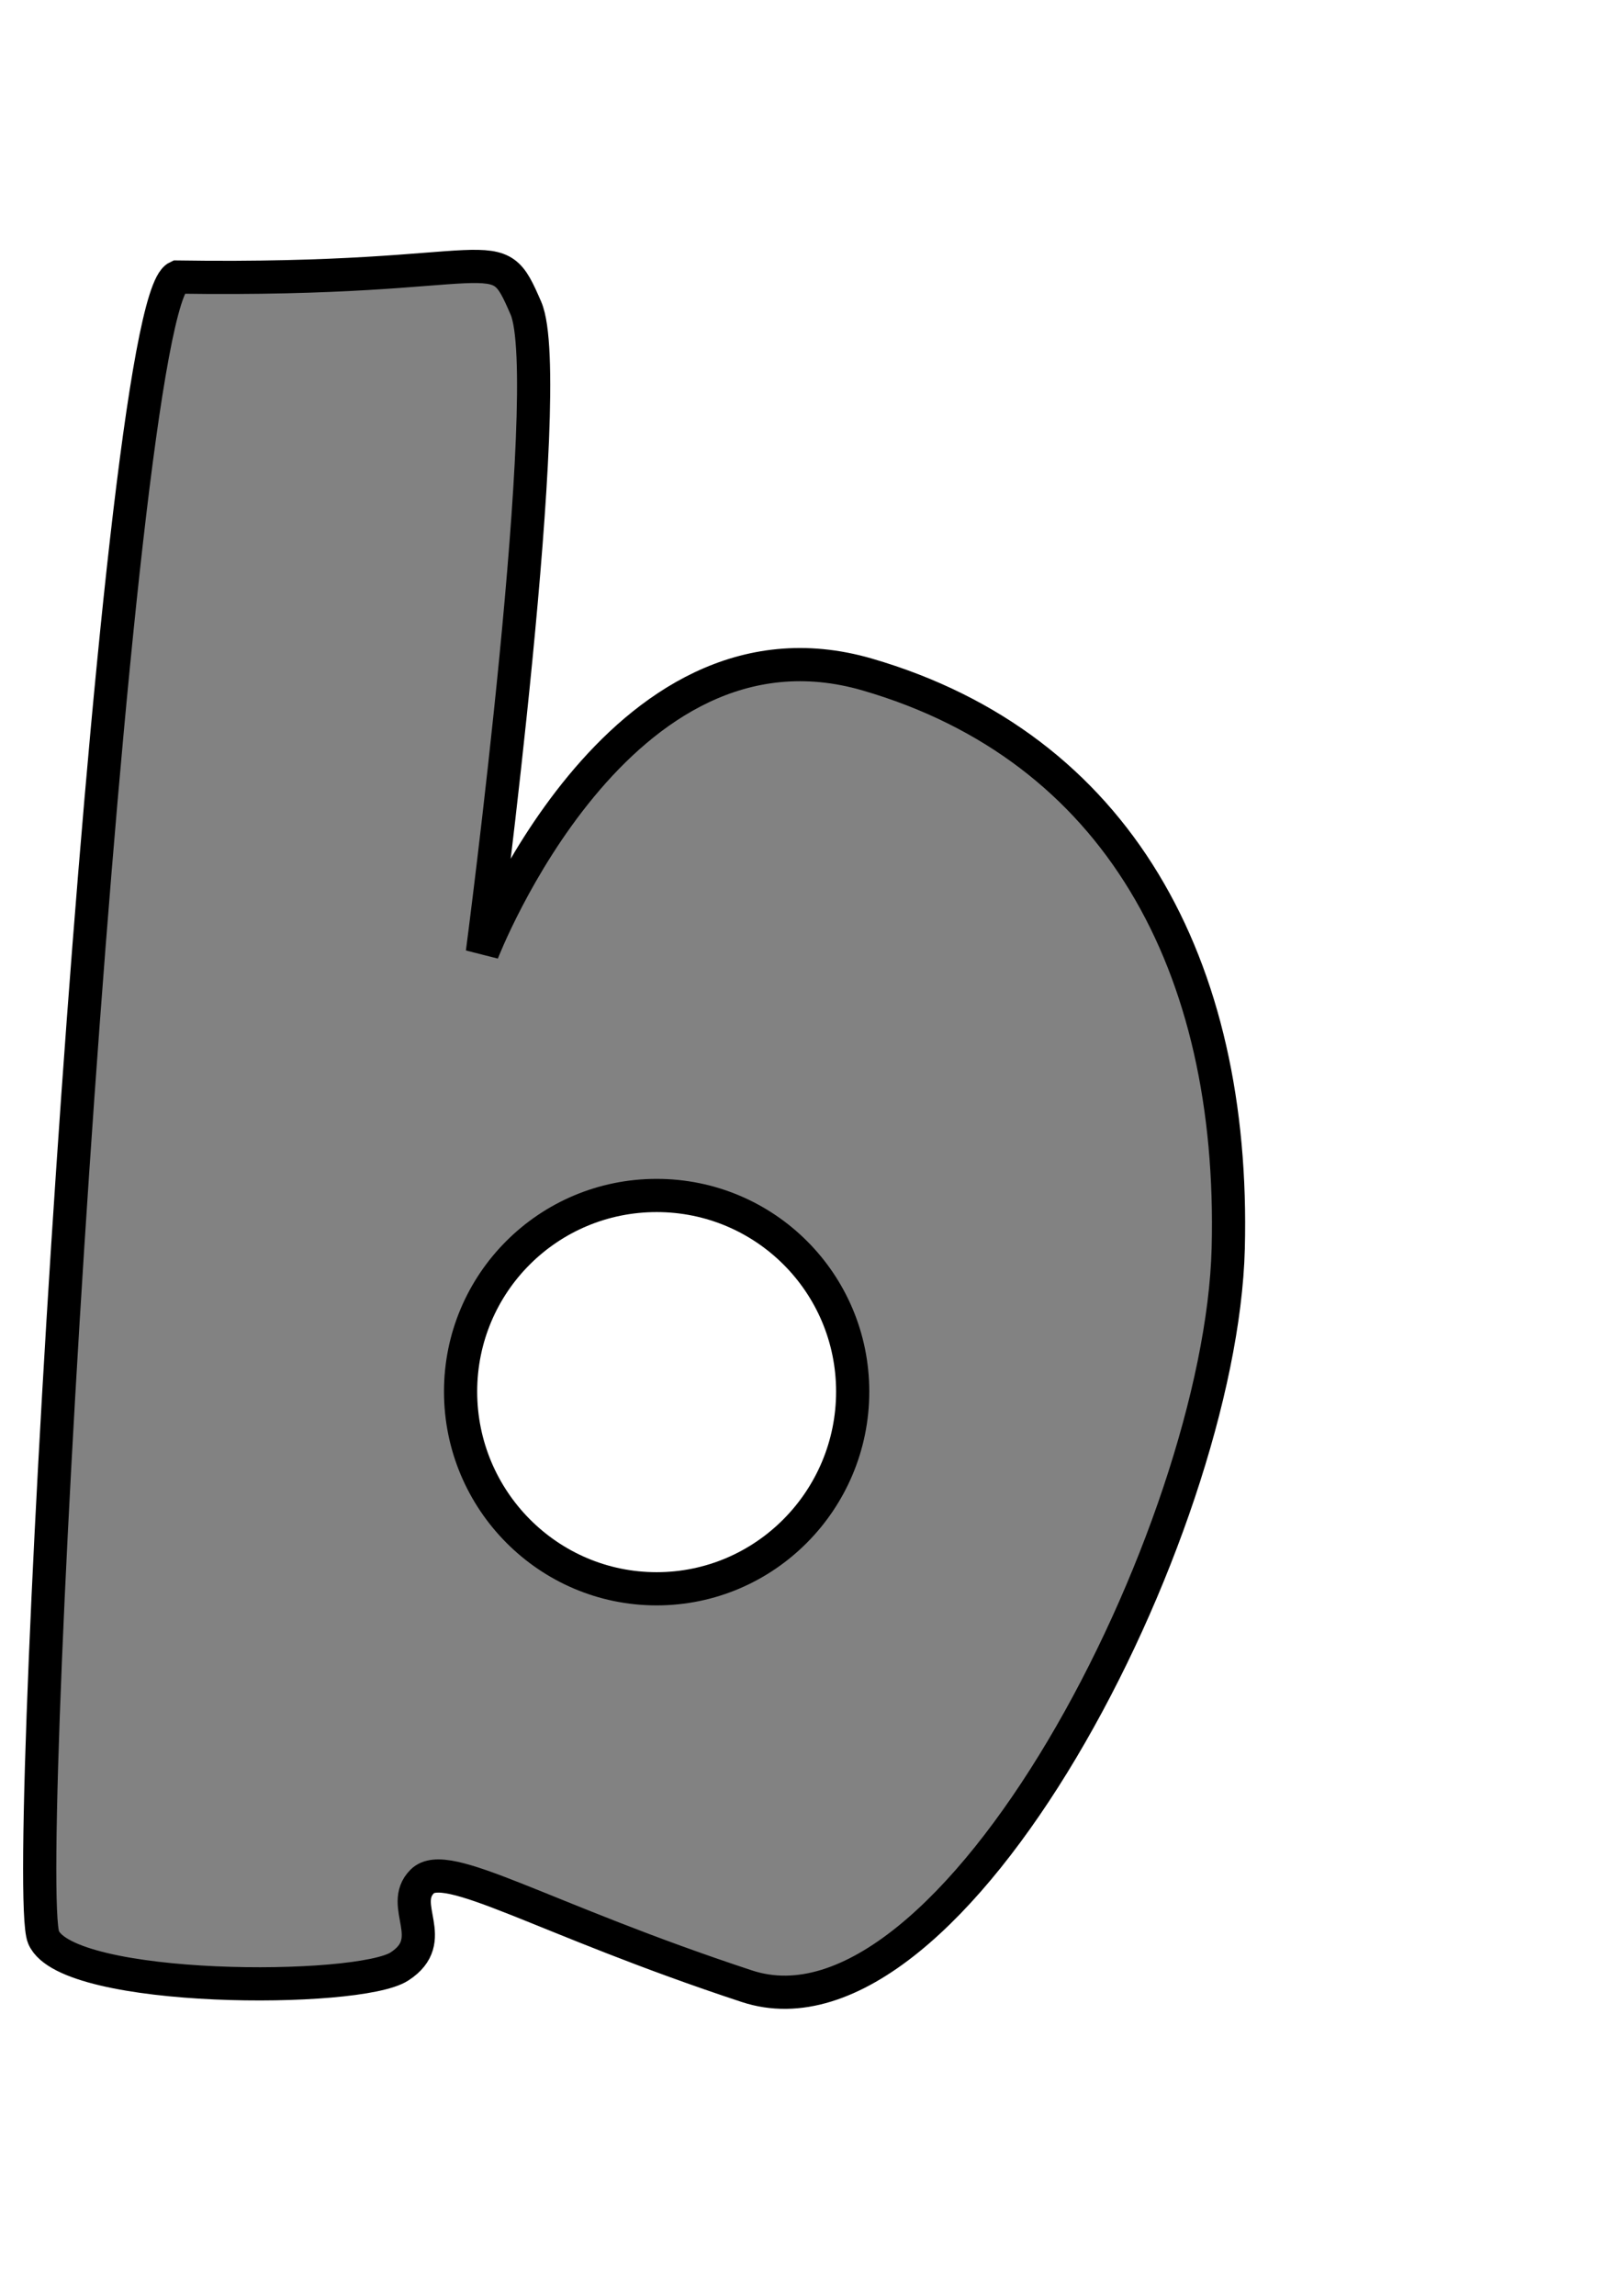 <?xml version="1.0" encoding="UTF-8" standalone="no"?>
<!-- Created with Inkscape (http://www.inkscape.org/) -->

<svg
   xmlns:dc="http://purl.org/dc/elements/1.1/"
   xmlns:cc="http://creativecommons.org/ns#"
   xmlns:rdf="http://www.w3.org/1999/02/22-rdf-syntax-ns#"
   xmlns:svg="http://www.w3.org/2000/svg"
   xmlns="http://www.w3.org/2000/svg"
   xmlns:sodipodi="http://sodipodi.sourceforge.net/DTD/sodipodi-0.dtd"
   xmlns:inkscape="http://www.inkscape.org/namespaces/inkscape"
   width="48.35"
   height="69.149"
   id="svg3239"
   version="1.1"
   inkscape:version="0.48.5 r10040"
   sodipodi:docname="letters.src.svg">
  <defs
     id="defs3241" />
  <sodipodi:namedview
     id="base"
     pagecolor="#564952"
     bordercolor="#666666"
     borderopacity="1.0"
     inkscape:pageopacity="0"
     inkscape:pageshadow="2"
     inkscape:zoom="13.697006"
     inkscape:cx="17.199325"
     inkscape:cy="37.618051"
     inkscape:document-units="px"
     inkscape:current-layer="layer21"
     showgrid="false"
     inkscape:window-width="1920"
     inkscape:window-height="1029"
     inkscape:window-x="0"
     inkscape:window-y="0"
     inkscape:window-maximized="1"
     showguides="true"
     inkscape:guide-bbox="true"
     fit-margin-top="2.7755576e-17"
     fit-margin-left="0"
     fit-margin-right="0"
     fit-margin-bottom="0">
    <sodipodi:guide
       orientation="0,1"
       position="7.146,48.839"
       id="guide5112" />
    <sodipodi:guide
       orientation="1,0"
       position="33.664,29.196"
       id="guide5114" />
    <sodipodi:guide
       orientation="0,1"
       position="84.643,-89.286"
       id="guide5134" />
  </sodipodi:namedview>
  <g
     inkscape:groupmode="layer"
     id="layer23"
     inkscape:label="comma"
     style="display:none">
    <path
       style="fill:none;stroke:#000000;stroke-width:1px;stroke-linecap:butt;stroke-linejoin:miter;stroke-opacity:1"
       d="M 2.117,53.379 C 2.409,52.211 4.98,51.815 6.06,52.284 8.25,53.233 8.834,55.131 8.688,56.591 8.534,58.132 6.425,62.067 3.942,61.921 1.46,61.775 0.876,61.337 1.022,60.607 1.168,59.876 1.387,58.854 2.117,58.927 2.847,59 3.577,59.438 3.869,58.343 4.161,57.248 2.482,57.978 1.898,56.737 1.314,55.496 2.117,53.379 2.117,53.379 z"
       id="path4086"
       inkscape:connector-curvature="0"
       sodipodi:nodetypes="csssssssc" />
  </g>
  <g
     inkscape:groupmode="layer"
     id="layer1"
     inkscape:label="T"
     style="display:none">
    <path
       style="fill:#4d4d4d;fill-opacity:1;stroke:none"
       d="M 2.273,13.336 C 0.699,18.161 0,25.205 0.758,25.836 1.515,26.468 11.364,24.447 11.996,25.205 c 0.631,0.758 -2.525,35.608 -1.389,35.608 1.136,0 15.026,3.246 16.541,0.253 1.515,-2.994 -2.778,-35.355 -1.768,-36.239 1.01,-0.884 7.923,2.976 10.954,1.768 C 38.311,25.806 38.417,13.714 35.86,12.957 33.304,12.199 3.351,10.028 2.273,13.336 z"
       id="path4085"
       inkscape:connector-curvature="0"
       sodipodi:nodetypes="sssssssss" />
  </g>
  <g
     style="display:none"
     inkscape:label="R"
     id="g4119"
     inkscape:groupmode="layer">
    <path
       id="path4125"
       style="fill:#ffffff;fill-opacity:1;stroke:#b3b3b3;stroke-opacity:1"
       d="m 24.802,22.738 c 0,2.669 -2.164,4.833 -4.833,4.833 -2.669,0 -4.833,-2.164 -4.833,-4.833 0,-2.669 2.164,-4.833 4.833,-4.833 2.669,0 4.833,2.164 4.833,4.833 z M 3.059,7.674 C 2.437,9.613 0.231,58.103 1.941,61.411 c 4.173,0.054 9.46,1.958 12.486,-0.916 1.26,-0.729 -1.393,-18.913 -0.248,-20.159 1.145,-1.246 15.367,21.039 17.356,21.275 2.573,0.306 8.034,-1.852 8.228,-4.367 0.606,-7.826 -12.603,-20.043 -12.603,-20.043 0,0 9.494,-7.498 9.956,-14.888 C 37.578,14.924 34.305,6.703 23.682,5.78 13.059,4.856 3.681,5.735 3.059,7.674 z"
       inkscape:connector-curvature="0" />
  </g>
  <g
     style="display:none"
     inkscape:label="L"
     id="g4115"
     inkscape:groupmode="layer">
    <path
       sodipodi:nodetypes="ccssccc"
       inkscape:connector-curvature="0"
       id="path4117"
       d="M 1.918,3.053 C 1.437,4.276 0.247,59.658 1.539,62.31 c 0.918,1.205 31.031,1.01 32.925,1.01 1.894,0 2.147,-16.704 0,-18.093 -2.147,-1.389 -21.328,4.546 -21.328,4.546 0,0 4.394,-43.258 2.525,-46.214 C 14.272,2.548 1.918,3.053 1.918,3.053 z"
       style="fill:#4d4d4d;fill-opacity:1;stroke:none" />
  </g>
  <g
     inkscape:groupmode="layer"
     id="layer17"
     inkscape:label="I"
     style="display:none">
    <path
       style="fill:#4d4d4d;fill-opacity:1;stroke:none"
       d="M 3.85,7.382 C 2.713,8.265 2.713,14.958 3.597,15.715 4.481,16.473 7.259,16.347 7.259,16.347 L 7.007,53.344 c 0,0 -4.167,-1e-6 -5.177,1.01 -1.01,1.01 -1.894,8.118 -0.758,8.118 1.136,0 20.435,-0.126 22.329,-0.126 1.894,0 3.03,-8.497 0.884,-9.886 -2.147,-1.389 -5.177,0.126 -5.177,0.126 L 18.351,16.599 c 0,0 3.283,0.884 4.924,0.126 C 24.917,15.968 25.8,7.382 24.411,6.371 23.022,5.361 3.85,7.382 3.85,7.382 z"
       id="path5268"
       inkscape:connector-curvature="0"
       sodipodi:nodetypes="csccssssccssc" />
  </g>
  <g
     inkscape:groupmode="layer"
     id="layer10"
     inkscape:label="D"
     style="display:none">
    <path
       id="path3502"
       style="fill:#ffffff;fill-opacity:1;stroke:#b3b3b3;stroke-width:1px;stroke-linecap:butt;stroke-linejoin:miter;stroke-opacity:1"
       d="m 13.071,21.804 0,23.036 7.946,0 c 0,0 5.714,-2.946 5.536,-12.232 C 26.375,23.321 21.018,21.804 21.018,21.804 z M 3.383,6.099 C 7.04,3.1 23.896,4.319 29.454,10.206 c 4.58,4.851 7.871,13.138 7.946,20.982 0.089,9.286 -0.625,23.125 -7.411,28.125 -6.786,5 -24.568,2.956 -27.143,1.607 C -0.903,58.956 0.263,8.656 3.383,6.099 z"
       inkscape:connector-curvature="0" />
  </g>
  <g
     inkscape:groupmode="layer"
     id="layer16"
     inkscape:label="C"
     style="display:none">
    <path
       style="fill:#4d4d4d;fill-opacity:1;stroke:none"
       d="m 23.991,23.161 c 1.136,0 9.312,-4.067 9.312,-6.34 0,-2.273 -8.935,-9.864 -15.373,-9.47 C 11.743,7.729 0.374,11.52 0.758,32.352 1.263,59.752 10.407,63.071 16.289,63.071 c 5.882,0 17.015,-3.193 17.015,-14.81 0,-5.458 -5.719,-7.508 -8.681,-6.692 -2.811,0.774 -0.818,10.228 -6.819,10.228 -3.03,0 -5.245,-10.692 -5.556,-16.541 -0.331,-6.229 1.389,-17.299 4.041,-18.183 5.761,-1.92 5.462,6.088 7.702,6.088 z"
       id="path5265"
       inkscape:connector-curvature="0"
       sodipodi:nodetypes="sssssssssss" />
  </g>
  <g
     inkscape:groupmode="layer"
     id="layer4"
     inkscape:label="B"
     style="display:none">
    <path
       id="path3096"
       style="fill:#ffffff;fill-opacity:1;stroke:#b3b3b3;stroke-opacity:1"
       d="m 24.688,47.1 c 0,3.723 -3.018,6.741 -6.741,6.741 -3.723,0 -6.741,-3.018 -6.741,-6.741 0,-3.723 3.018,-6.741 6.741,-6.741 3.723,0 6.741,3.018 6.741,6.741 z M 24.56,21.407 c 0,2.669 -2.164,4.833 -4.833,4.833 -2.669,0 -4.833,-2.164 -4.833,-4.833 0,-2.669 2.164,-4.833 4.833,-4.833 2.669,0 4.833,2.164 4.833,4.833 z M 2.817,6.343 C 2.195,8.282 -0.011,56.772 1.7,60.08 c 1.212,2.343 19.002,1.102 23.608,-0.08 4.538,-1.165 11.036,-5.518 11.814,-15.576 0.606,-7.826 -7.805,-13.856 -7.805,-13.856 0,0 6.085,-2.068 6.546,-9.458 C 36.326,13.719 34.064,5.372 23.441,4.449 12.818,3.525 3.44,4.404 2.817,6.343 z"
       inkscape:connector-curvature="0" />
  </g>
  <g
     inkscape:groupmode="layer"
     id="layer19"
     inkscape:label="A"
     style="display:none">
    <path
       id="path4116"
       style="fill:none;stroke:#000000;stroke-width:1px;stroke-linecap:butt;stroke-linejoin:miter;stroke-opacity:1;display:inline"
       d="M 23.75,5.219 C 20.812,5.194 15.536,5.755 13.781,6.594 11.441,7.712 0.027,60.864 0.75,62 c 0.723,1.136 7.701,3.274 9.25,2.5 1.549,-0.774 3.821,-17.56 4.75,-18.438 0.929,-0.878 9.769,-1.151 10.75,-0.531 0.981,0.619 3.902,14.227 5.812,15.156 C 33.223,61.617 42.209,58.67 43.5,56.656 44.791,54.643 26.668,6.037 25.688,5.469 25.442,5.327 24.729,5.227 23.75,5.219 z m -3.875,19.312 c 0.826,-0.155 4.88,11.818 4.312,12.438 -0.568,0.619 -6.965,1.181 -7.688,0.406 -0.723,-0.774 2.756,-12.741 3.375,-12.844 z"
       inkscape:connector-curvature="0" />
  </g>
  <g
     inkscape:groupmode="layer"
     id="layer2"
     inkscape:label="y"
     style="display:none">
    <path
       style="fill:#4d4d4d;fill-opacity:1;stroke:#4d4d4d;stroke-width:1px;stroke-linecap:butt;stroke-linejoin:miter;stroke-opacity:1"
       d="m 0.502,19.768 c -0.211,1.889 15.677,33.392 14.92,36.902 -1.476,6.847 -7.52,-2.238 -9.03,-1.225 -1.751,1.175 -2.669,8.597 -1.084,10.194 2.045,2.062 19.525,4.873 23.682,0.716 4.157,-4.157 5.529,-23.381 5.529,-23.381 0,0 2.262,-22.263 -0.047,-24.573 -2.309,-2.309 -8.86,-1.538 -9.813,0.395 -0.953,1.933 -2.055,30.436 -2.055,30.436 0,0 -5.825,-31.472 -7.182,-32.745 -1.701,-1.595 -14.71,1.391 -14.92,3.28 z"
       id="y"
       inkscape:connector-curvature="0"
       sodipodi:nodetypes="zsssscszcsz" />
  </g>
  <g
     inkscape:groupmode="layer"
     id="g4111"
     inkscape:label="w"
     style="display:none">
    <path
       style="fill:#4d4d4d;fill-opacity:1;stroke:#4d4d4d;stroke-width:1px;stroke-linecap:butt;stroke-linejoin:miter;stroke-opacity:1"
       d="m 0.502,20.768 c -0.211,1.889 12.498,40.755 15.34,43.089 1.906,1.083 4.144,2.361 7.128,-0.163 4.157,-4.157 6.333,-19.845 6.333,-19.845 0,0 0.561,19.993 4,20.346 3.418,0.35 5.096,-0.941 7.114,-3.123 2.577,-2.787 7.533,-38.602 7.037,-39.911 -1.099,-2.905 -6.435,-3.771 -7.862,-3.253 -1.749,0.636 -3.006,24.664 -3.006,24.664 0,0 -3.217,-17.747 -6.114,-24.053 -2.309,-2.309 -8.86,-0.654 -9.813,1.279 -0.953,1.933 -2.055,30.436 -2.055,30.436 0,0 -1.825,-31.472 -3.182,-32.745 -1.701,-1.595 -14.71,1.391 -14.92,3.28 z"
       id="path4113"
       inkscape:connector-curvature="0"
       sodipodi:nodetypes="zcccsssscczcsz" />
  </g>
  <g
     style="display:none"
     inkscape:label="v"
     id="g4103"
     inkscape:groupmode="layer">
    <path
       sodipodi:nodetypes="zccczcsz"
       inkscape:connector-curvature="0"
       id="path4105"
       d="m 0.502,19.768 c -0.211,1.889 16.498,40.755 19.34,43.089 1.906,1.083 4.144,2.361 7.128,-0.163 5.265,-6.132 10.367,-40.139 7.502,-44.292 -2.309,-2.309 -8.86,-1.538 -9.813,0.395 -0.953,1.933 -2.055,30.436 -2.055,30.436 0,0 -5.825,-31.472 -7.182,-32.745 -1.701,-1.595 -14.71,1.391 -14.92,3.28 z"
       style="fill:#4d4d4d;fill-opacity:1;stroke:#4d4d4d;stroke-width:1px;stroke-linecap:butt;stroke-linejoin:miter;stroke-opacity:1" />
  </g>
  <g
     inkscape:groupmode="layer"
     id="layer22"
     inkscape:label="u"
     style="display:none">
    <path
       style="fill:none;stroke:#000000;stroke-width:1px;stroke-linecap:butt;stroke-linejoin:miter;stroke-opacity:1"
       d="m 2.379,20.309 c 0.73,-2.009 8.344,-1.749 9.731,0 1.387,1.749 -3.904,24.735 -1.752,28.397 2.196,3.737 7.831,2.301 8.761,-10e-7 2.044,-5.055 -0.584,-25.257 1.46,-28.397 1.796,-2.411 9.383,-1.668 9.815,0 1.46,5.18 -2.555,32.412 -1.606,32.558 0.949,0.146 2.19,-1.752 2.628,-0.803 0.438,0.949 0.949,7.447 -0.511,8.323 -1.46,0.876 -8.292,0.126 -9.377,-2.044 0,0 -5.549,3.504 -9.345,2.409 C 8.387,59.657 2.744,56.883 1.43,53.671 0.116,50.458 1.649,22.319 2.379,20.309 z"
       id="path4083"
       inkscape:connector-curvature="0"
       sodipodi:nodetypes="zsssccssssssz" />
  </g>
  <g
     inkscape:groupmode="layer"
     id="layer13"
     inkscape:label="t"
     style="display:none">
    <path
       style="fill:#4d4d4d;fill-opacity:1;stroke:none"
       d="m 23.125,15.125 c 1.704,2.158 -0.089,9.732 -0.089,9.732 0,0 9.411,-0.446 10.214,0.536 0.804,0.982 0.893,5.625 -0.089,6.786 -0.982,1.161 -11.554,1.161 -11.554,1.161 0,0 -2.857,16.161 -2.768,17.054 0.089,0.893 0.268,2.054 2.054,2.321 1.786,0.268 3.482,-2.679 4.643,-5.089 1.161,-2.411 1.875,-1.786 3.482,-1.429 1.607,0.357 4.286,2.321 4.286,4.375 0,2.054 -4.501,8.884 -7.143,9.821 C 23.393,61.375 13.125,61.911 11.518,60.929 9.911,59.946 6.472,56.93 6.875,52 c 0.193,-2.365 3.393,-18.036 3.393,-18.036 0,0 -7.589,0.804 -8.214,-0.179 -0.625,-0.982 -2.321,-7.054 -1.25,-8.125 C 1.875,24.589 11.429,25.036 11.429,25.036 c 0,0 0.926,-8.994 2.054,-9.464 C 14.61,15.102 21.421,12.967 23.125,15.125 z"
       id="t"
       inkscape:connector-curvature="0"
       sodipodi:nodetypes="zcsscsssssssscssczz" />
  </g>
  <g
     inkscape:groupmode="layer"
     id="layer12"
     inkscape:label="s"
     style="display:none">
    <path
       style="fill:#4d4d4d;fill-opacity:1;stroke:none"
       d="m 33.304,27.304 c 0,2.883 -4.554,6.25 -6.518,5.893 -1.964,-0.357 -7.683,-5.853 -10.179,-6.071 -2.495,-0.219 -3.607,0.327 -4.732,1.518 -1.125,1.19 -1.29,2.874 0.893,5.714 2.183,2.841 11.568,2.225 14.375,4.196 4.196,2.946 4.703,9.899 4.196,14.375 -0.536,4.732 -1.429,9.464 -11.607,9.107 C 9.554,61.679 -0.268,53.732 0.357,51.589 c 0.625,-2.143 3.304,-8.571 5.804,-7.857 2.5,0.714 10.446,7.143 11.964,7.768 1.518,0.625 3.125,0.446 4.286,-1.696 C 23.571,47.661 22.5,45.518 21.25,44.536 20,43.554 6.607,41.857 3.839,38.821 1.713,36.49 -0.089,28.643 1.518,24.357 2.692,21.227 11.652,19.206 14.911,19.179 c 10.446,-0.089 18.393,6.504 18.393,8.125 z"
       id="s"
       inkscape:connector-curvature="0"
       sodipodi:nodetypes="szzzzssssszzzssss" />
  </g>
  <g
     inkscape:groupmode="layer"
     id="layer5"
     inkscape:label="r"
     style="display:none">
    <path
       style="fill:#4d4d4d;fill-opacity:1;stroke:#4d4d4d;stroke-width:0.965px;stroke-linecap:butt;stroke-linejoin:miter;stroke-opacity:1"
       d="m 3.646,21.209 c -1.387,36.125 -3.859,37.073 -1.548,37.933 2.312,0.86 10.332,2.063 12.644,0.773 2.312,-1.29 -2.265,-21.653 -0.415,-24.233 1.849,-2.58 6.888,-4.581 9.662,-2.431 2.774,2.15 3.812,6.407 3.812,6.407 0,0 6.517,-2.507 7.284,-3.827 0.767,-1.32 -2.613,-15.408 -9.548,-15.838 -6.935,-0.43 -12.181,4.656 -12.181,4.656 0,0 1.387,-4.731 -0.462,-5.161 -1.849,-0.43 -9.247,1.72 -9.247,1.72 z"
       id="r"
       inkscape:connector-curvature="0"
       sodipodi:nodetypes="cssssczscsc" />
  </g>
  <g
     inkscape:groupmode="layer"
     id="layer8"
     inkscape:label="p"
     style="display:none">
    <path
       id="path3067-2"
       style="fill:#ffffff;fill-opacity:0.941;stroke:#b3b3b3;stroke-width:2;stroke-linecap:round;stroke-linejoin:round;stroke-miterlimit:4;stroke-opacity:1;stroke-dashoffset:0"
       d="m 28.464,37.052 c 0,3.442 -2.79,6.232 -6.232,6.232 -3.442,0 -6.232,-2.79 -6.232,-6.232 0,-3.442 2.79,-6.232 6.232,-6.232 3.442,0 6.232,2.79 6.232,6.232 z M 3.538,16.495 C 2.072,18.215 1.242,62.601 2.614,64.529 c 2.092,2.939 13.856,0.924 13.856,0.924 1.1,-0.605 -0.104,-5.159 0,-12.008 0,0 8.153,5.817 13.233,2.584 5.081,-3.233 6.5,-21.44 6.5,-21.44 0,0 0.589,-15.322 -6.339,-19.479 -6.928,-4.157 -12.832,3.026 -12.832,3.026 0,0 0.503,-3.896 -0.897,-4.558 -1.456,-0.689 -12.598,2.918 -12.598,2.918 z"
       inkscape:connector-curvature="0" />
  </g>
  <g
     inkscape:groupmode="layer"
     id="layer11"
     inkscape:label="o"
     style="display:none">
    <path
       id="path5106"
       style="fill:#ffffff;fill-opacity:1;stroke:#b3b3b3;stroke-opacity:1"
       d="m 28.825,42.186 c 0,4.561 -3.698,8.259 -8.259,8.259 -4.561,0 -8.259,-3.698 -8.259,-8.259 0,-4.561 3.698,-8.259 8.259,-8.259 4.561,0 8.259,3.698 8.259,8.259 z M 10.164,21.034 c 9.821,-3.661 19.018,-1.964 22.5,4.375 3.482,6.339 2.232,16.911 0.179,22.625 -2.054,5.714 -7.946,12.232 -14.375,11.607 -6.429,-0.625 -12.771,-6.593 -15.536,-9.375 C 0.116,47.433 3.567,23.493 10.164,21.034 z"
       inkscape:connector-curvature="0" />
  </g>
  <g
     inkscape:groupmode="layer"
     id="layer15"
     inkscape:label="n"
     style="display:none">
    <path
       style="fill:#4d4d4d;fill-opacity:1;stroke:none;display:inline"
       d="m 0.003,23.613 c -0.455,-0.911 3.839,-3.304 7.143,-3.304 3.304,0 3.571,3.75 3.571,3.75 0,0 8.25,-3.75 12.625,-3.75 4.375,0 5.357,3.661 5.357,3.661 0.828,1.491 0.98,2.761 1.339,9.643 0.118,1.611 1.795,25.113 0.179,26.054 -0.952,0.554 -10.113,0.554 -10.536,0.268 -2.225,-1.503 2.009,-25.614 1.786,-26.946 -0.282,-1.684 -2.991,-3.62 -4.643,-3.482 -1.652,0.138 -4.036,2.056 -4.143,3.661 -0.079,1.18 1.508,24.728 0.714,25.786 C 12.445,60.22 2.279,60.22 0.896,59.041 -0.456,57.889 3.035,29.683 2.861,29.327 1.921,27.416 0.003,23.613 0.003,23.613 z"
       id="n"
       inkscape:connector-curvature="0"
       sodipodi:nodetypes="sscsccssszsssss" />
  </g>
  <g
     inkscape:groupmode="layer"
     id="layer14"
     inkscape:label="m"
     style="display:none">
    <path
       style="fill:#4d4d4d;fill-opacity:1;stroke:none"
       d="m 0.768,24.352 c -0.455,-0.911 3.839,-3.304 7.143,-3.304 3.304,0 3.571,3.75 3.571,3.75 0,0 6.25,-3.75 10.625,-3.75 4.375,0 5.357,3.661 5.357,3.661 2.868,-0.915 9.935,-6.005 12.857,-3.661 3.862,3.675 5.096,34.458 4.196,37.214 -0.88,2.696 -9.148,2.696 -10.054,2.696 -2.886,0 -1.821,-26.33 -1.821,-27.768 0,-1.125 -0.793,-2.817 -2.054,-2.679 -1.261,0.138 -1.889,2.432 -1.786,3.839 0.118,1.611 1.795,25.113 0.179,26.054 -0.952,0.554 -10.113,0.554 -10.536,0.268 -2.225,-1.503 2.098,-25.793 1.875,-27.125 -0.282,-1.684 -2.187,-3.531 -3.839,-3.393 -1.652,0.138 -2.929,2.145 -3.036,3.75 -0.079,1.18 1.508,24.728 0.714,25.786 C 13.209,60.959 3.044,60.959 1.661,59.781 0.308,58.628 3.8,30.422 3.625,30.066 2.686,28.155 0.768,24.352 0.768,24.352 z"
       id="m"
       inkscape:connector-curvature="0"
       sodipodi:nodetypes="sscsccssszsssszsssss" />
  </g>
  <g
     inkscape:groupmode="layer"
     id="layer20"
     inkscape:label="l"
     style="display:none">
    <path
       style="fill:none;stroke:#000000;stroke-width:1px;stroke-linecap:butt;stroke-linejoin:miter;stroke-opacity:1"
       d="M 6.498,8.386 C 7.593,7.583 16.719,6.342 17.376,7.218 c 0.657,0.876 -4.454,43.826 -3.65,44.118 0.803,0.292 2.628,-1.314 3.066,-0.584 0.438,0.73 0.679,5.967 -2.044,8.104 C 10.068,62.527 3.14,60.188 1.606,57.03 -0.144,53.427 4.965,9.262 6.498,8.386 z"
       id="path3295"
       inkscape:connector-curvature="0"
       sodipodi:nodetypes="csssssc" />
  </g>
  <g
     style="display:none"
     inkscape:label="k"
     id="g4091"
     inkscape:groupmode="layer">
    <path
       sodipodi:nodetypes="csssssssczscsc"
       inkscape:connector-curvature="0"
       id="path4093"
       d="m 3.578,6.404 c -1.387,36.125 -3.859,53.614 -1.548,54.474 2.312,0.86 10.332,2.063 12.644,0.773 0.578,-0.323 -1.042,-12.696 -1.117,-14.827 -0.075,-2.131 12.932,15.377 15.73,15.569 1.708,0.117 4.75,-4.605 4.617,-6.897 C 33.771,53.204 13.796,38.063 14.259,37.418 c 1.849,-2.58 6.762,-7.612 9.536,-5.461 2.774,2.15 5.959,2.493 5.959,2.493 0,0 3.383,-9.957 4.15,-11.277 0.767,-1.32 -1.5,-1.013 -8.435,-1.443 -6.935,-0.43 -12.687,7.181 -12.687,7.181 0,0 3.66,-22.535 1.811,-22.965 C 12.743,5.517 3.578,6.404 3.578,6.404 z"
       style="fill:#4d4d4d;fill-opacity:1;stroke:#4d4d4d;stroke-width:0.965px;stroke-linecap:butt;stroke-linejoin:miter;stroke-opacity:1" />
  </g>
  <g
     inkscape:groupmode="layer"
     id="layer9"
     inkscape:label="i"
     style="display:none">
    <g
       id="g5271">
      <path
         sodipodi:nodetypes="zszsz"
         inkscape:connector-curvature="0"
         id="path3051"
         d="m 2.844,27.362 c 0.981,-0.959 12.059,-1.009 13.456,0.384 1.397,1.393 0.053,32.369 -1.14,33.109 C 13.966,61.594 4.286,61.878 1.737,60.243 0.171,59.239 1.863,28.32 2.844,27.362 z"
         style="fill:#4d4d4d;fill-opacity:1;stroke:#4d4d4d;stroke-width:0.872px;stroke-linecap:butt;stroke-linejoin:miter;stroke-opacity:1" />
      <path
         sodipodi:nodetypes="sssss"
         inkscape:connector-curvature="0"
         id="path3964"
         d="m 3.693,13.662 c -0.896,0.995 -1.469,7.448 -0.547,8.748 0.627,0.884 11.018,1.363 12.881,0.32 1.06,-0.594 2.394,-8.088 0.77,-9.084 -1.878,-1.153 -11.989,-1.222 -13.105,0.017 z"
         style="fill:#4d4d4d;fill-opacity:1;stroke:#4d4d4d;stroke-width:1px;stroke-linecap:butt;stroke-linejoin:miter;stroke-opacity:1" />
    </g>
  </g>
  <g
     inkscape:groupmode="layer"
     id="layer3"
     inkscape:label="h"
     style="display:none">
    <path
       style="fill:#4d4d4d;fill-opacity:1;stroke:#4d4d4d;stroke-width:1px;stroke-linecap:butt;stroke-linejoin:miter;stroke-opacity:1"
       d="m 3.173,3.79 c -1.31,23.329 -2.492,49.053 -0.924,59.119 12.008,1.847 12.711,-1.225 12.711,-1.225 0,0 -1.611,-29.656 -0.576,-32.525 1.036,-2.868 3.2,-4.25 5.509,-3.789 2.309,0.462 3.3,1.513 2.838,9.826 -0.462,8.313 -2.041,21.741 -1.084,24.017 0.895,2.129 10.088,2.202 11.881,0.843 1.487,-1.127 0.957,-33.127 -0.428,-35.898 -1.386,-2.771 -4.284,-5.462 -9.826,-5.462 -5.542,0 -9.364,3.822 -9.364,3.822 0,0 3.025,-17.419 2.229,-18.776 -0.831,-1.417 -11.917,-1.233 -12.966,0.047 z"
       id="h"
       inkscape:connector-curvature="0"
       sodipodi:nodetypes="ccczsssssscsc" />
  </g>
  <g
     inkscape:groupmode="layer"
     id="layer6"
     inkscape:label="g"
     style="display:none">
    <path
       id="path3067"
       style="fill:#ffffff;fill-opacity:0.941;stroke:#b3b3b3;stroke-width:2;stroke-linecap:round;stroke-linejoin:round;stroke-miterlimit:4;stroke-opacity:1;stroke-dashoffset:0"
       d="m 23.299,35.445 c 0,3.442 -2.79,6.232 -6.232,6.232 -3.442,0 -6.232,-2.79 -6.232,-6.232 0,-3.442 2.79,-6.232 6.232,-6.232 3.442,0 6.232,2.79 6.232,6.232 z m -0.513,-14.527 c 0,0 -6.674,-6.165 -13.14,-2.008 -6.466,4.157 -8.553,13.046 -7.725,18.829 0.83,5.797 4.317,14.251 11.245,14.713 6.928,0.462 6.466,-6.339 10.161,-2.182 3.695,4.157 3.521,6.881 -2.022,7.805 -5.542,0.924 -12.423,-6.023 -14.144,-5.161 -1.721,0.862 -5.534,7.2 -4.619,8.775 0.915,1.576 15.703,7.39 22.631,5.081 6.928,-2.309 8.648,-9.11 8.648,-9.11 0,0 2.898,-38.462 0.127,-40.309 -2.771,-1.847 -10.161,-2.309 -10.161,-2.309 z"
       inkscape:connector-curvature="0" />
  </g>
  <g
     inkscape:groupmode="layer"
     id="layer18"
     inkscape:label="e"
     style="display:none">
    <path
       style="fill:#ffffff;fill-opacity:1;stroke:#b3b3b3;stroke-width:2;stroke-linecap:round;stroke-linejoin:round;stroke-miterlimit:4;stroke-opacity:1;stroke-dashoffset:0"
       d="m 11.74,47.063 c -2.193,7.104 5.386,8.131 8.289,7.529 4.714,-0.977 7.096,-5.253 9.721,-5.043 1.066,0.085 4.368,2.956 3.914,5.616 -0.713,4.177 -14.083,7.347 -16.148,7.347 -3.823,0 -8.418,-0.562 -12.968,-4.293 -3.435,-2.817 -3.725,-8.745 -3.968,-13.072 -0.337,-5.995 0.726,-16.029 10.387,-20.554 4.93,-2.309 22.298,-7.926 22.698,6.778 0.045,1.665 0,22.571 -21.924,15.691 z"
       id="path3067-4-0"
       inkscape:connector-curvature="0"
       sodipodi:nodetypes="cssssssssc" />
  </g>
  <g
     style="display:none"
     inkscape:label="d"
     id="g4095"
     inkscape:groupmode="layer">
    <path
       id="path4101"
       style="fill:#ffffff;fill-opacity:0.941;stroke:#b3b3b3;stroke-width:2;stroke-linecap:round;stroke-linejoin:round;stroke-miterlimit:4;stroke-opacity:1;stroke-dashoffset:0"
       d="m 21.339,46.899 c 0,3.442 -2.79,6.232 -6.232,6.232 -3.442,0 -6.232,-2.79 -6.232,-6.232 0,-3.442 2.79,-6.232 6.232,-6.232 3.442,0 6.232,2.79 6.232,6.232 z m 0.558,-13.956 c 0,0 -6.674,-6.165 -13.14,-2.008 -6.466,4.157 -8.553,13.046 -7.725,18.829 0.83,5.797 4.317,14.251 11.245,14.713 6.928,0.462 6.466,-6.339 10.161,-2.182 3.695,4.157 1.767,2.88 1.767,2.88 -0.875,0.802 7.289,1.938 9.458,0.721 0,0 2.771,-59.099 0,-60.946 -2.771,-1.847 -11.268,0.216 -11.268,0.216 z"
       inkscape:connector-curvature="0" />
  </g>
  <g
     style="display:none"
     inkscape:label="c"
     id="g4087"
     inkscape:groupmode="layer">
    <path
       sodipodi:nodetypes="sssssssssss"
       inkscape:connector-curvature="0"
       id="path4089"
       d="m 24.352,29.768 c 1.136,0 9.312,-3.245 9.312,-5.058 0,-1.813 -8.935,-7.87 -15.373,-7.555 -6.187,0.302 -17.557,3.327 -17.173,19.946 0.505,21.86 9.649,24.509 15.531,24.509 5.882,0 17.015,-2.548 17.015,-11.816 0,-4.354 -5.719,-5.99 -8.681,-5.339 -2.811,0.618 -0.818,8.16 -6.819,8.16 -3.03,0 -5.245,-8.53 -5.556,-13.197 -0.331,-4.969 1.389,-13.801 4.041,-14.506 5.761,-1.532 5.462,4.857 7.702,4.857 z"
       style="fill:#4d4d4d;fill-opacity:1;stroke:none" />
  </g>
  <g
     inkscape:groupmode="layer"
     id="layer21"
     inkscape:label="b"
     style="display:inline">
    <path
       id="path4078"
       style="fill:#000000;fill-opacity:0.49;stroke:#000000;stroke-opacity:1"
       d="m 13.969,8.031 c -1.269,0.055 -3.66,0.386 -8.625,0.312 -1.898,0.876 -4.761,48.321 -4.031,50 0.73,1.679 9.478,1.678 10.719,0.875 1.241,-0.803 -0.043,-1.832 0.688,-2.562 C 13.449,55.926 16.294,57.768 22.5,59.812 28.706,61.857 36.781,46.136 37,37.594 37.219,29.052 33.652,22.499 26.125,20.312 c -7.527,-2.187 -11.594,8.375 -11.594,8.375 0,0 2.262,-17.216 1.312,-19.406 -0.475,-1.095 -0.606,-1.305 -1.875,-1.25 z M 19.781,36 c 3.266,0 5.906,2.64 5.906,5.906 0,3.266 -2.64,5.938 -5.906,5.938 -3.266,0 -5.906,-2.671 -5.906,-5.938 C 13.875,38.64 16.515,36 19.781,36 z" />
  </g>
  <g
     inkscape:groupmode="layer"
     id="layer7"
     inkscape:label="a"
     style="display:none">
    <path
       style="fill:#ffffff;fill-opacity:0.941;stroke:#b3b3b3;stroke-width:2;stroke-linecap:round;stroke-linejoin:round;stroke-miterlimit:4;stroke-opacity:1;stroke-dashoffset:0"
       d="m 6.939,36.14 c 0,0 -5.212,-10.973 0.207,-15.831 7.504,-6.725 15.61,-5.877 20.69,-2.644 5.081,3.233 5.763,10.288 5.763,10.288 0,0 -1.479,24.017 -0.556,25.864 0.924,1.847 0.669,6.225 0.669,6.225 -2.243,2.132 -7.768,4.55 -9.692,1.499 -0.637,-1.283 -0.576,-4.297 -0.576,-4.297 0,0 -9.372,6.941 -14.914,4.632 -5.542,-2.309 -9.973,-14.92 -4.893,-19.539 5.081,-4.619 18.494,-5.797 20.804,-9.954 2.309,-4.157 -0.174,-7.919 -4.793,-7.919 -4.619,0 -6.038,6.339 -5.114,7.852 0.868,1.421 -7.597,3.822 -7.597,3.822 z"
       id="path5266"
       inkscape:connector-curvature="0" />
  </g>
</svg>

